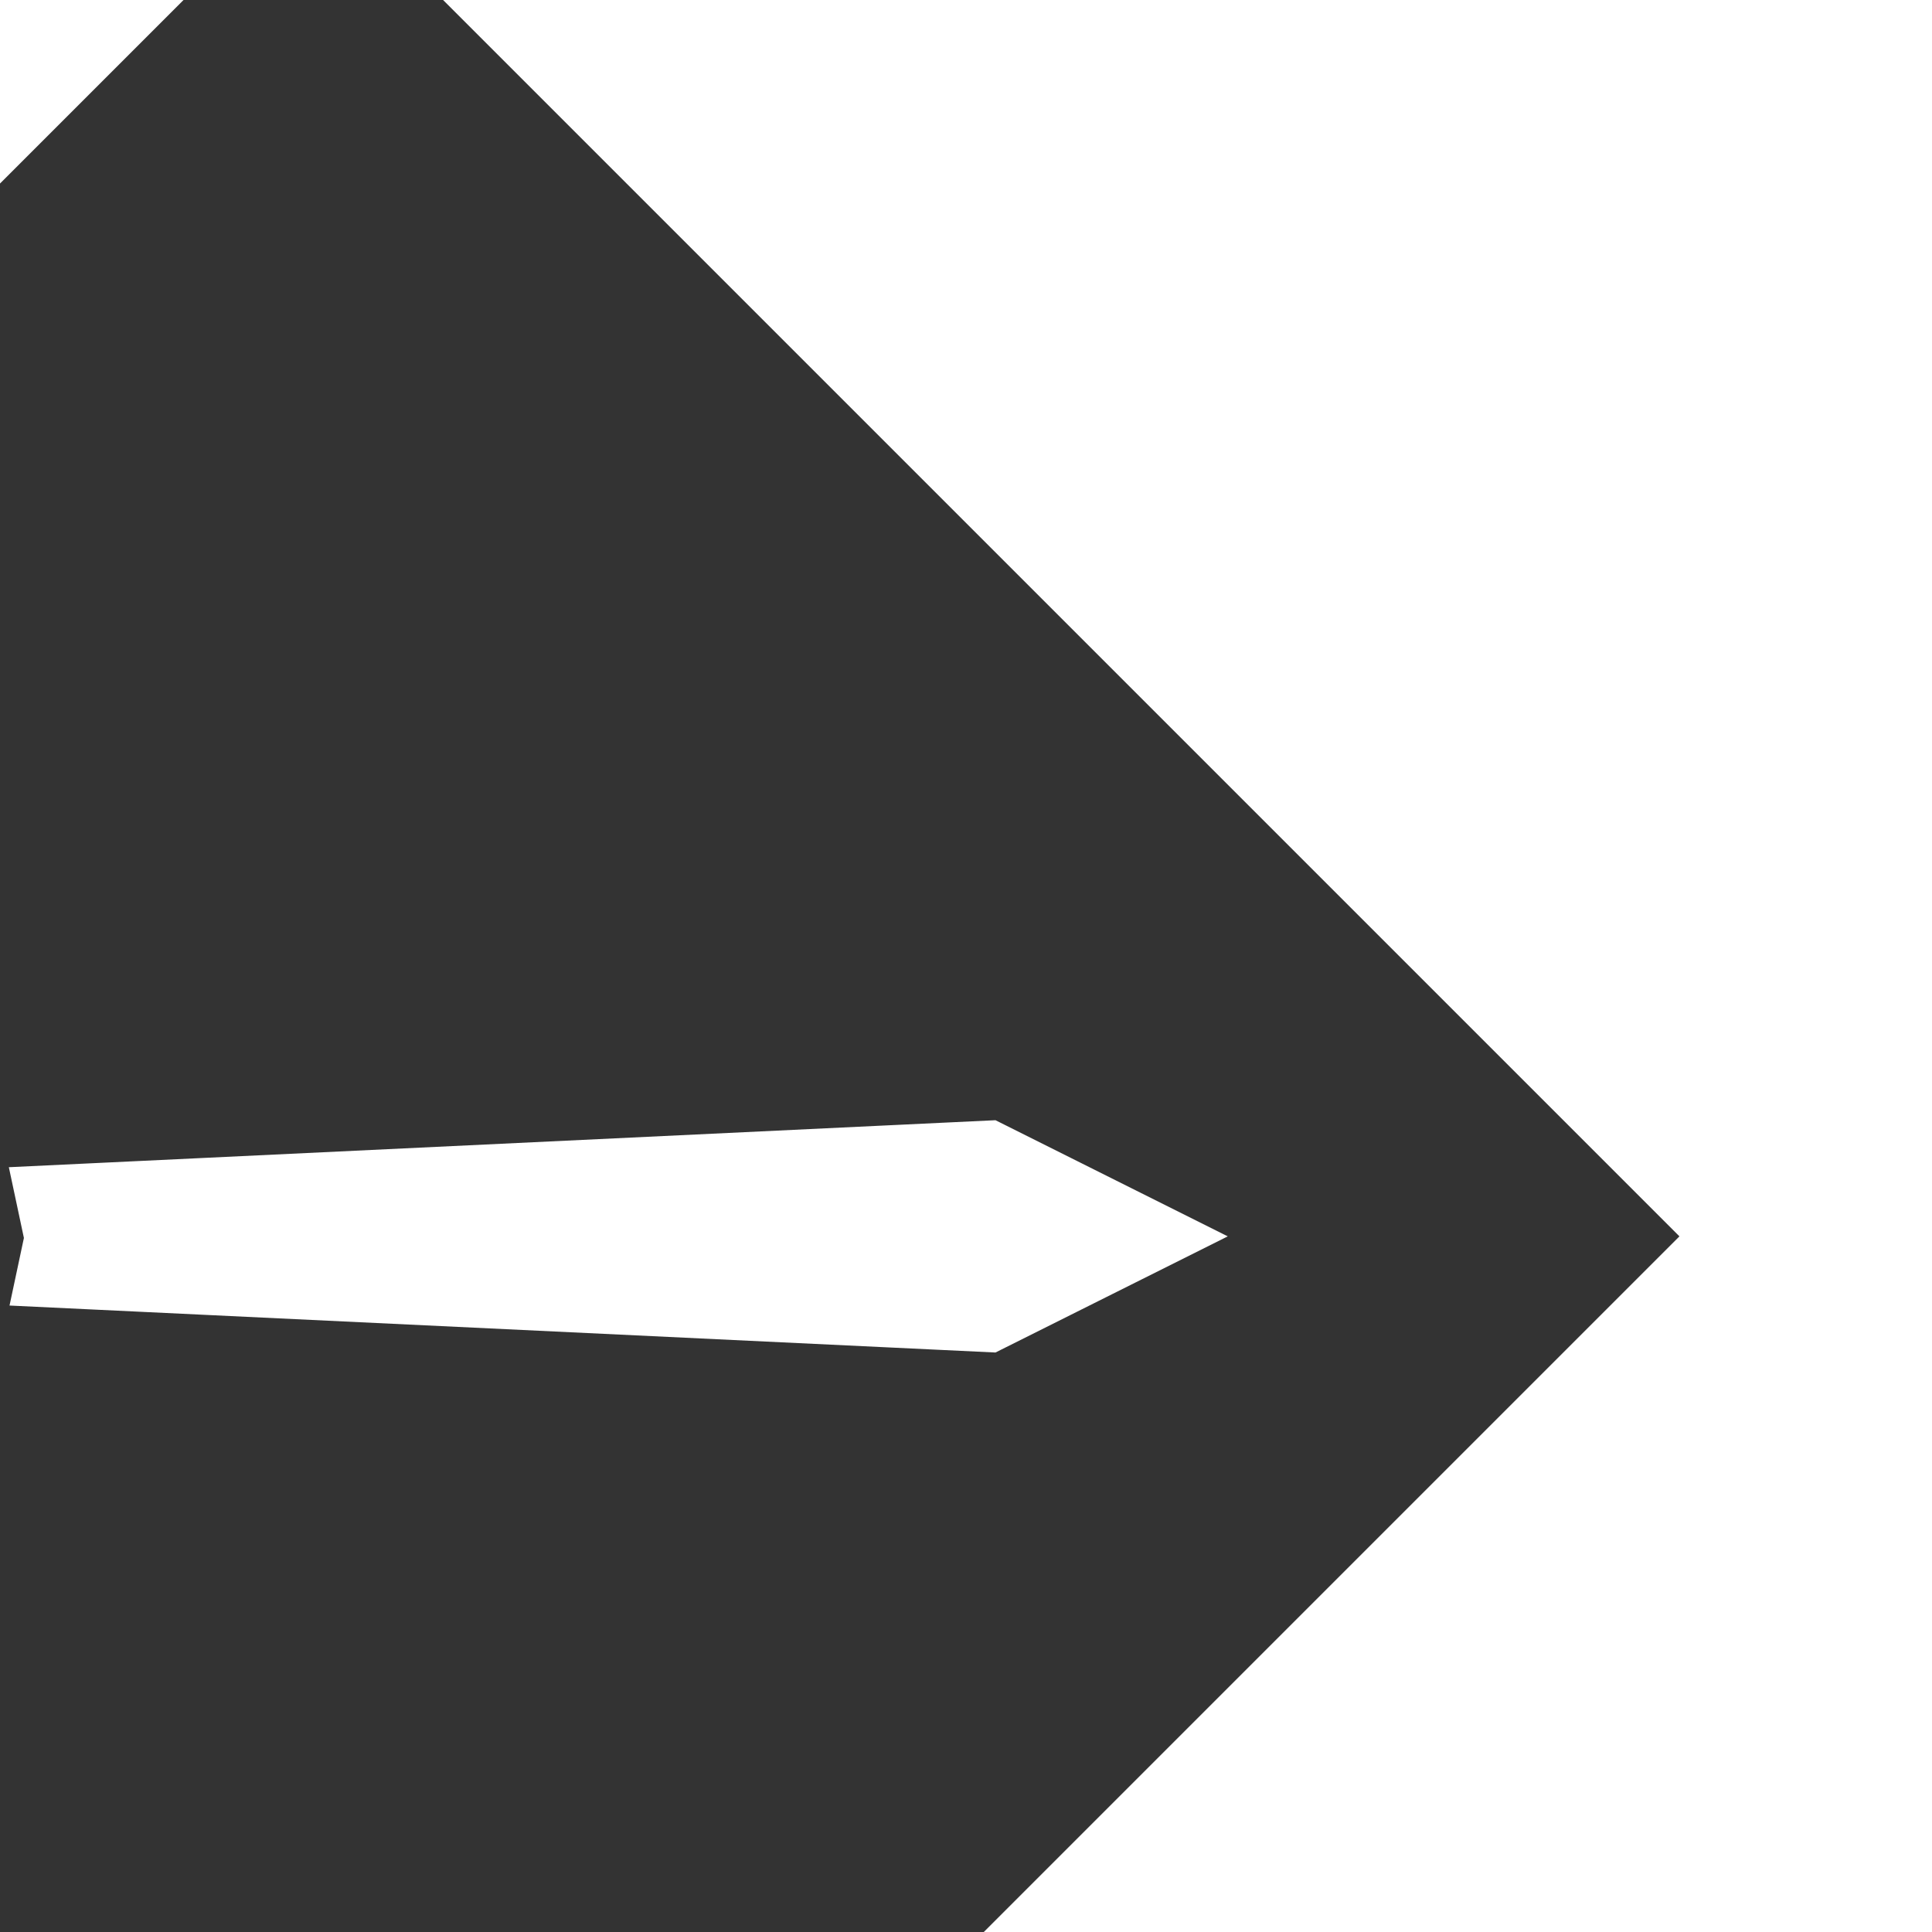 <!DOCTYPE svg PUBLIC "-//W3C//DTD SVG 1.1//EN" "http://www.w3.org/Graphics/SVG/1.1/DTD/svg11.dtd">
<!-- Uploaded to: SVG Repo, www.svgrepo.com, Transformed by: SVG Repo Mixer Tools -->
<svg fill="#ffffff" version="1.1" id="Layer_1" xmlns="http://www.w3.org/2000/svg" xmlns:xlink="http://www.w3.org/1999/xlink" width="64px" height="64px" viewBox="-62.4 -62.4 384.80 384.80" enable-background="new 0 0 260 260" xml:space="preserve" transform="rotate(45)" stroke="#ffffff">
<rect x="-62.4" y="-62.4" width="384.80" height="384.80" fill="#333333" stroke="none"/>
<g id="SVGRepo_bgCarrier" stroke-width="0"/>
<g id="SVGRepo_tracerCarrier" stroke-linecap="round" stroke-linejoin="round"/>
<g id="SVGRepo_iconCarrier"> <path d="M258,2l-16,48L97.06,181.76l-7.23-11.14l-11.68-7.58L210,18L258,2z M101.029,238.26l11.314-11.314l-31.176-48.02 l-48.02-31.176l-11.314,11.314l31.386,31.386l-34.26,37.693c-4.464-0.586-9.138,0.82-12.568,4.249 c-5.858,5.858-5.858,15.355,0,21.213c5.858,5.858,15.355,5.858,21.213,0c3.428-3.428,4.834-8.1,4.25-12.562l37.695-34.262 L101.029,238.26z"/> </g>
</svg>